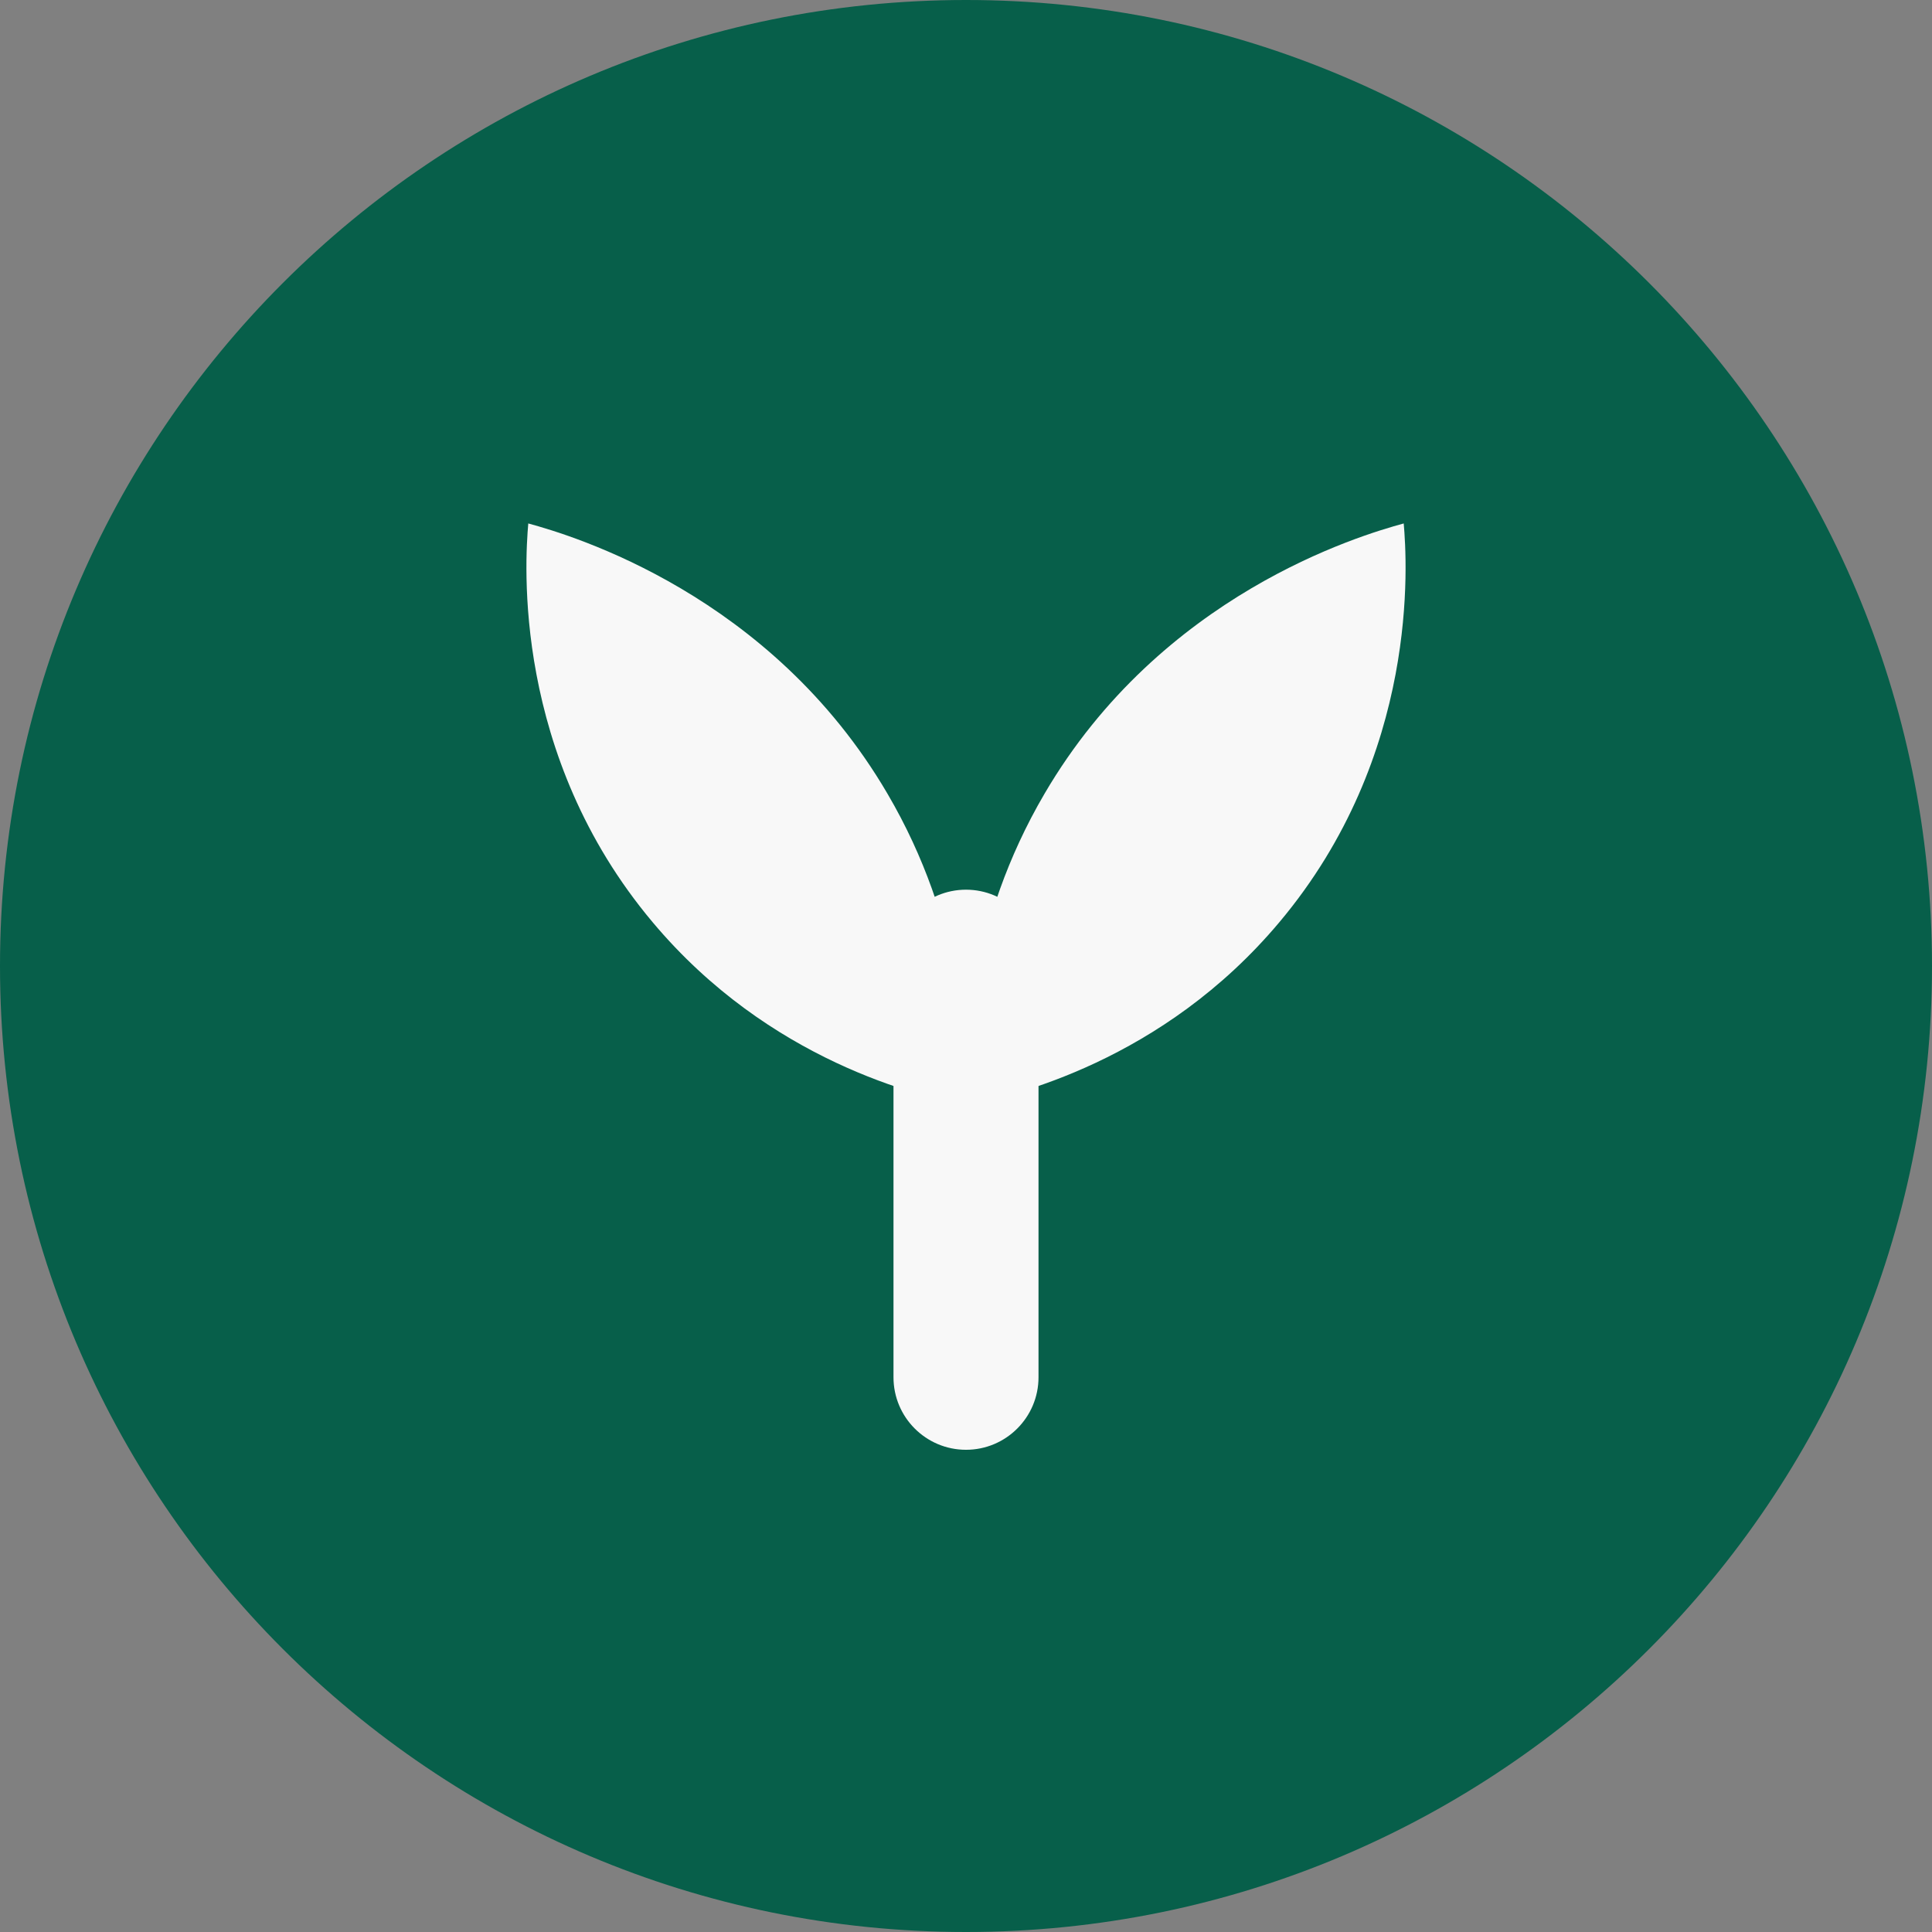 <svg width="32" height="32" viewBox="0 0 32 32" fill="none" xmlns="http://www.w3.org/2000/svg">
<rect x="0" y="0" width="32" height="32" fill="#808080" stroke="none"/>
<g clip-path="url(#clip0_330_2225)">
<path d="M16 32C24.837 32 32 24.837 32 16C32 7.163 24.837 0 16 0C7.163 0 0 7.163 0 16C0 24.837 7.163 32 16 32Z" fill="#075F4A"/>
<path d="M16.004 18.309C16.758 18.161 19.256 17.58 21.19 15.275C23.52 12.503 23.305 9.306 23.25 8.67C22.509 8.872 19.231 9.849 17.302 13.144C16.046 15.284 15.975 17.357 16 18.309H16.004Z" fill="#F8F8F8"/>
<path d="M15.996 18.309C15.242 18.161 12.744 17.58 10.81 15.275C8.48 12.503 8.695 9.306 8.75 8.67C9.491 8.872 12.769 9.849 14.698 13.144C15.954 15.284 16.025 17.357 16 18.309H15.996Z" fill="#F8F8F8"/>
<path d="M17.201 15.937C17.201 15.274 16.663 14.736 16 14.736C15.337 14.736 14.799 15.274 14.799 15.937V22.812C14.799 23.475 15.337 24.013 16 24.013C16.663 24.013 17.201 23.475 17.201 22.812V15.937Z" fill="#F8F8F8"/>
</g>
<defs>
<clipPath id="clip0_330_2225">
<rect width="32" height="32" fill="white"/>
</clipPath>
</defs>
</svg>
